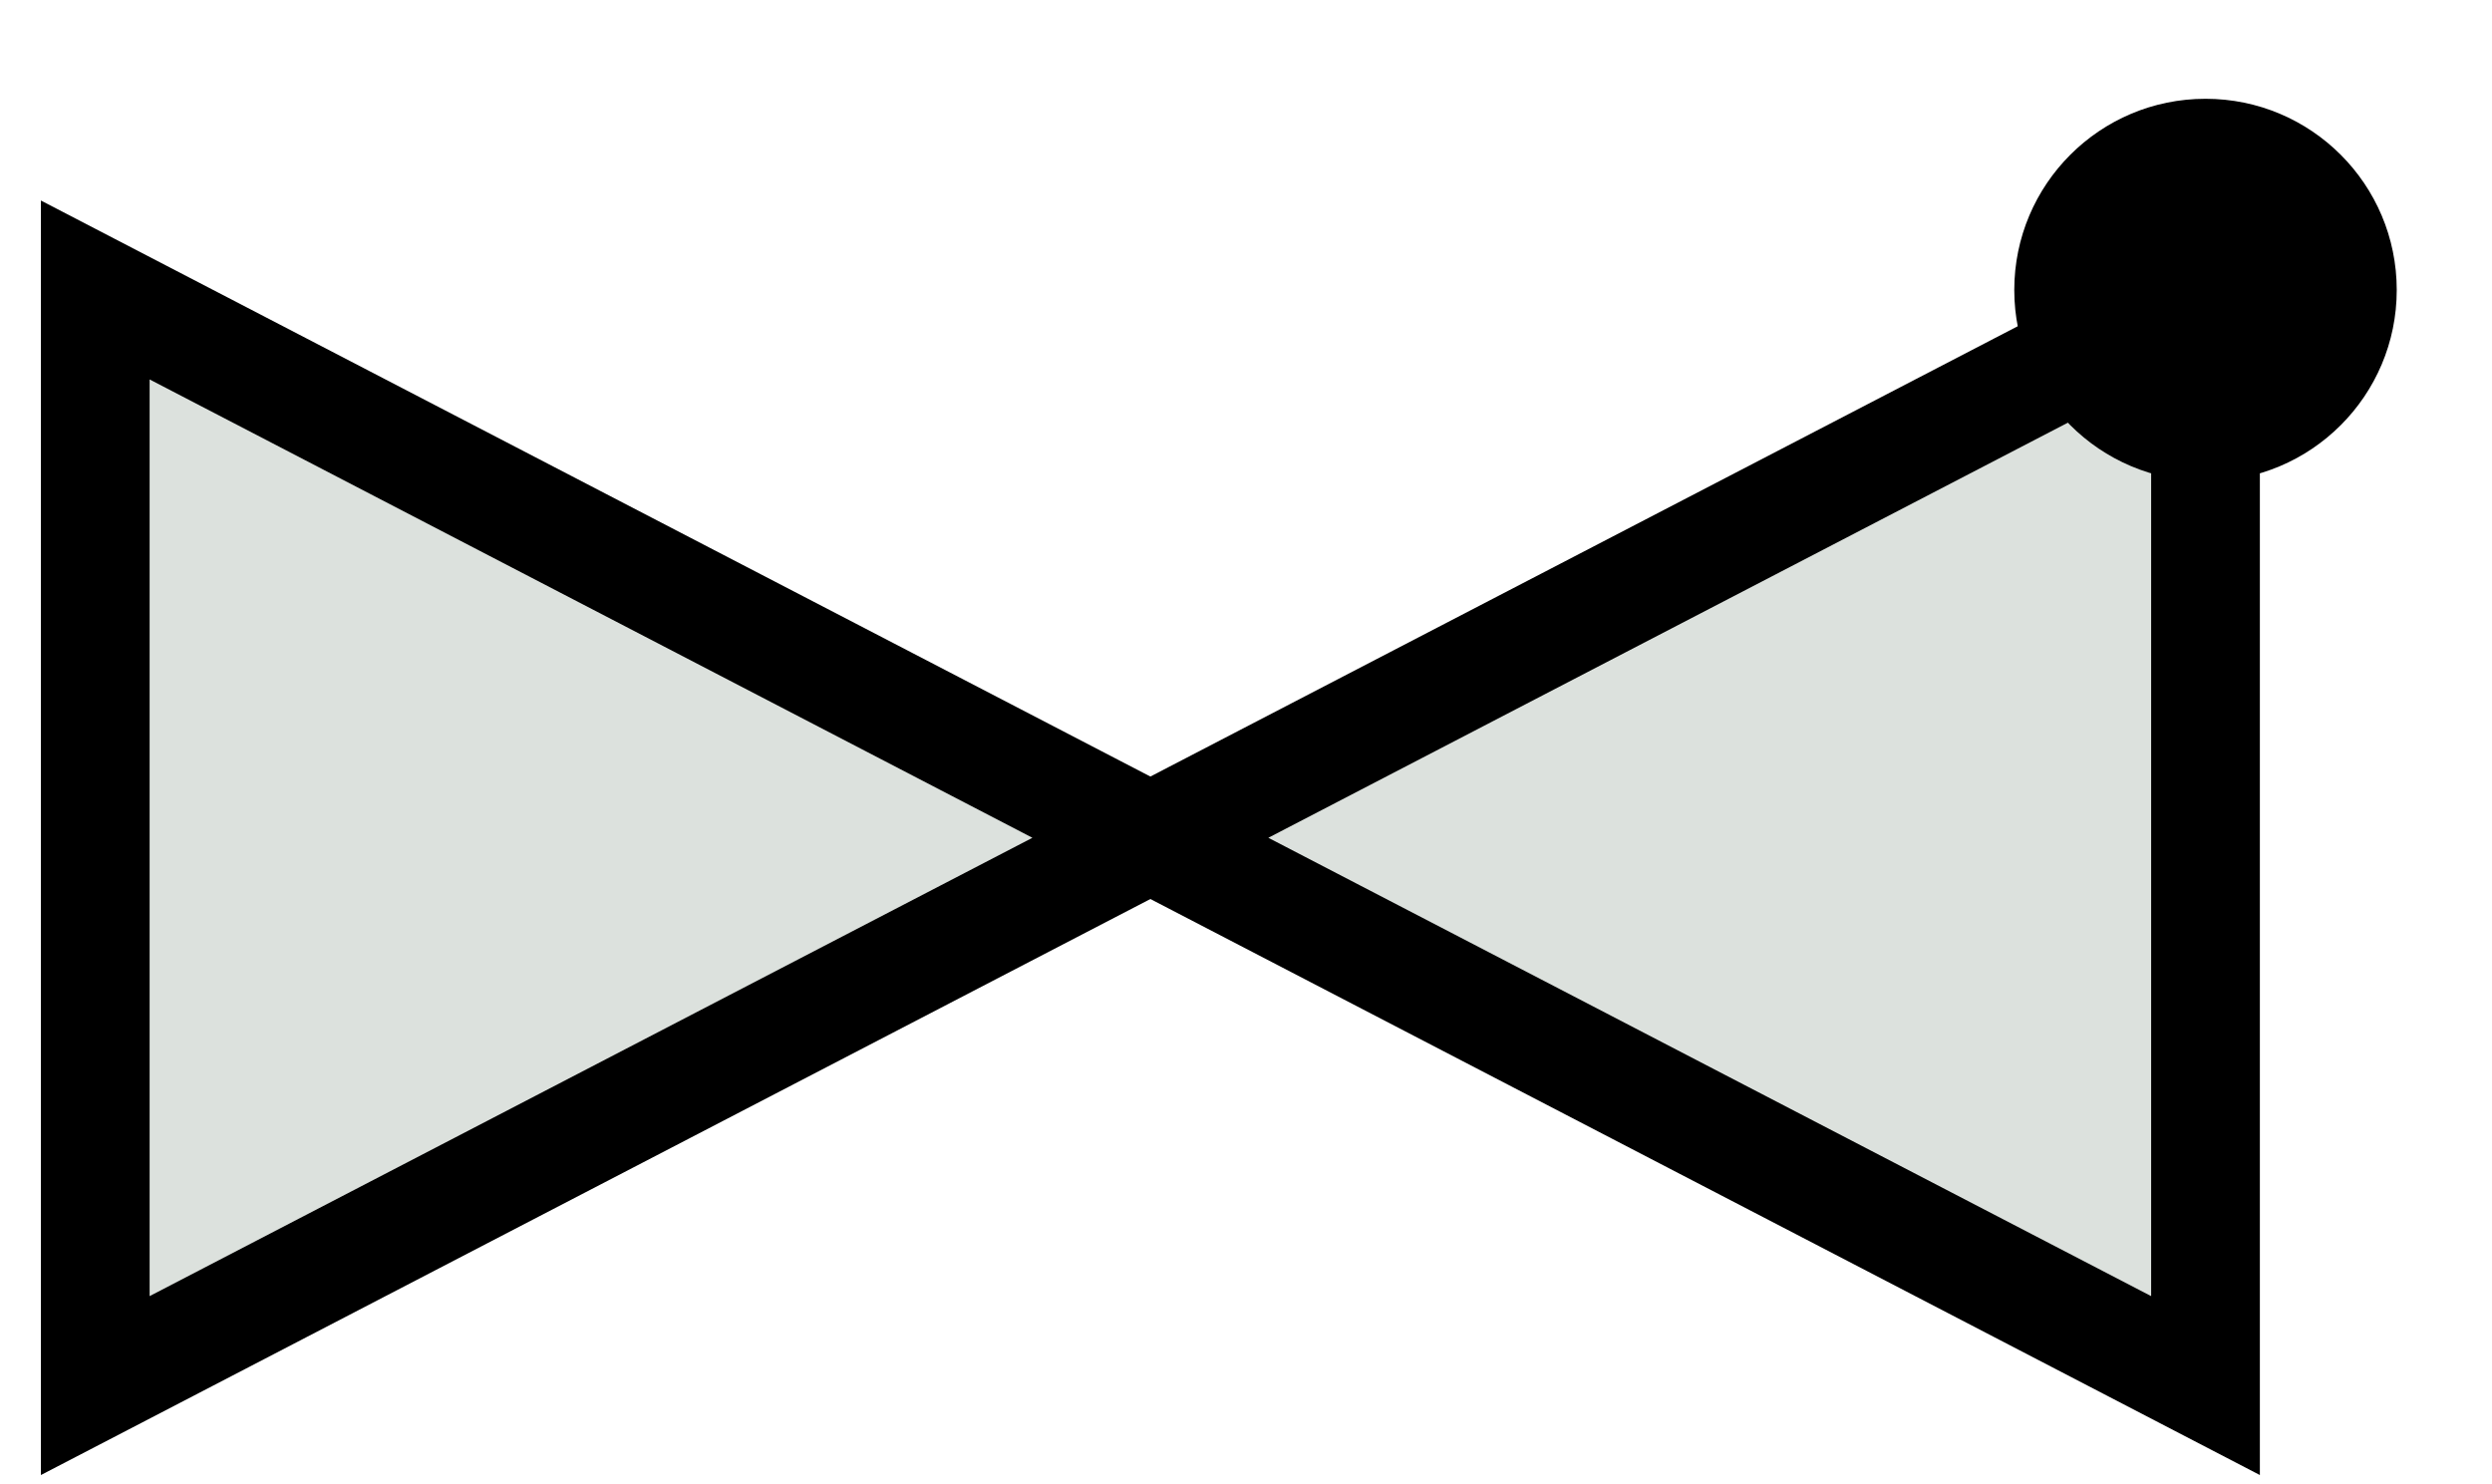 <svg id="Layer_1" data-name="Layer 1" xmlns="http://www.w3.org/2000/svg" viewBox="0 0 141 84"><defs><style>.cls-1{fill:#dce1dd;stroke:#000;stroke-width:6.151px;}</style></defs><title>VG_2-way-valves-checking_right_BLACK</title><polygon class="cls-1" points="5.39 16.41 5.39 78.41 65.09 47.41 5.39 16.41"/><polygon class="cls-1" points="124.79 78.41 124.79 16.41 65.09 47.41 124.79 78.41"/><circle cx="124.79" cy="16.41" r="10.82"/></svg>